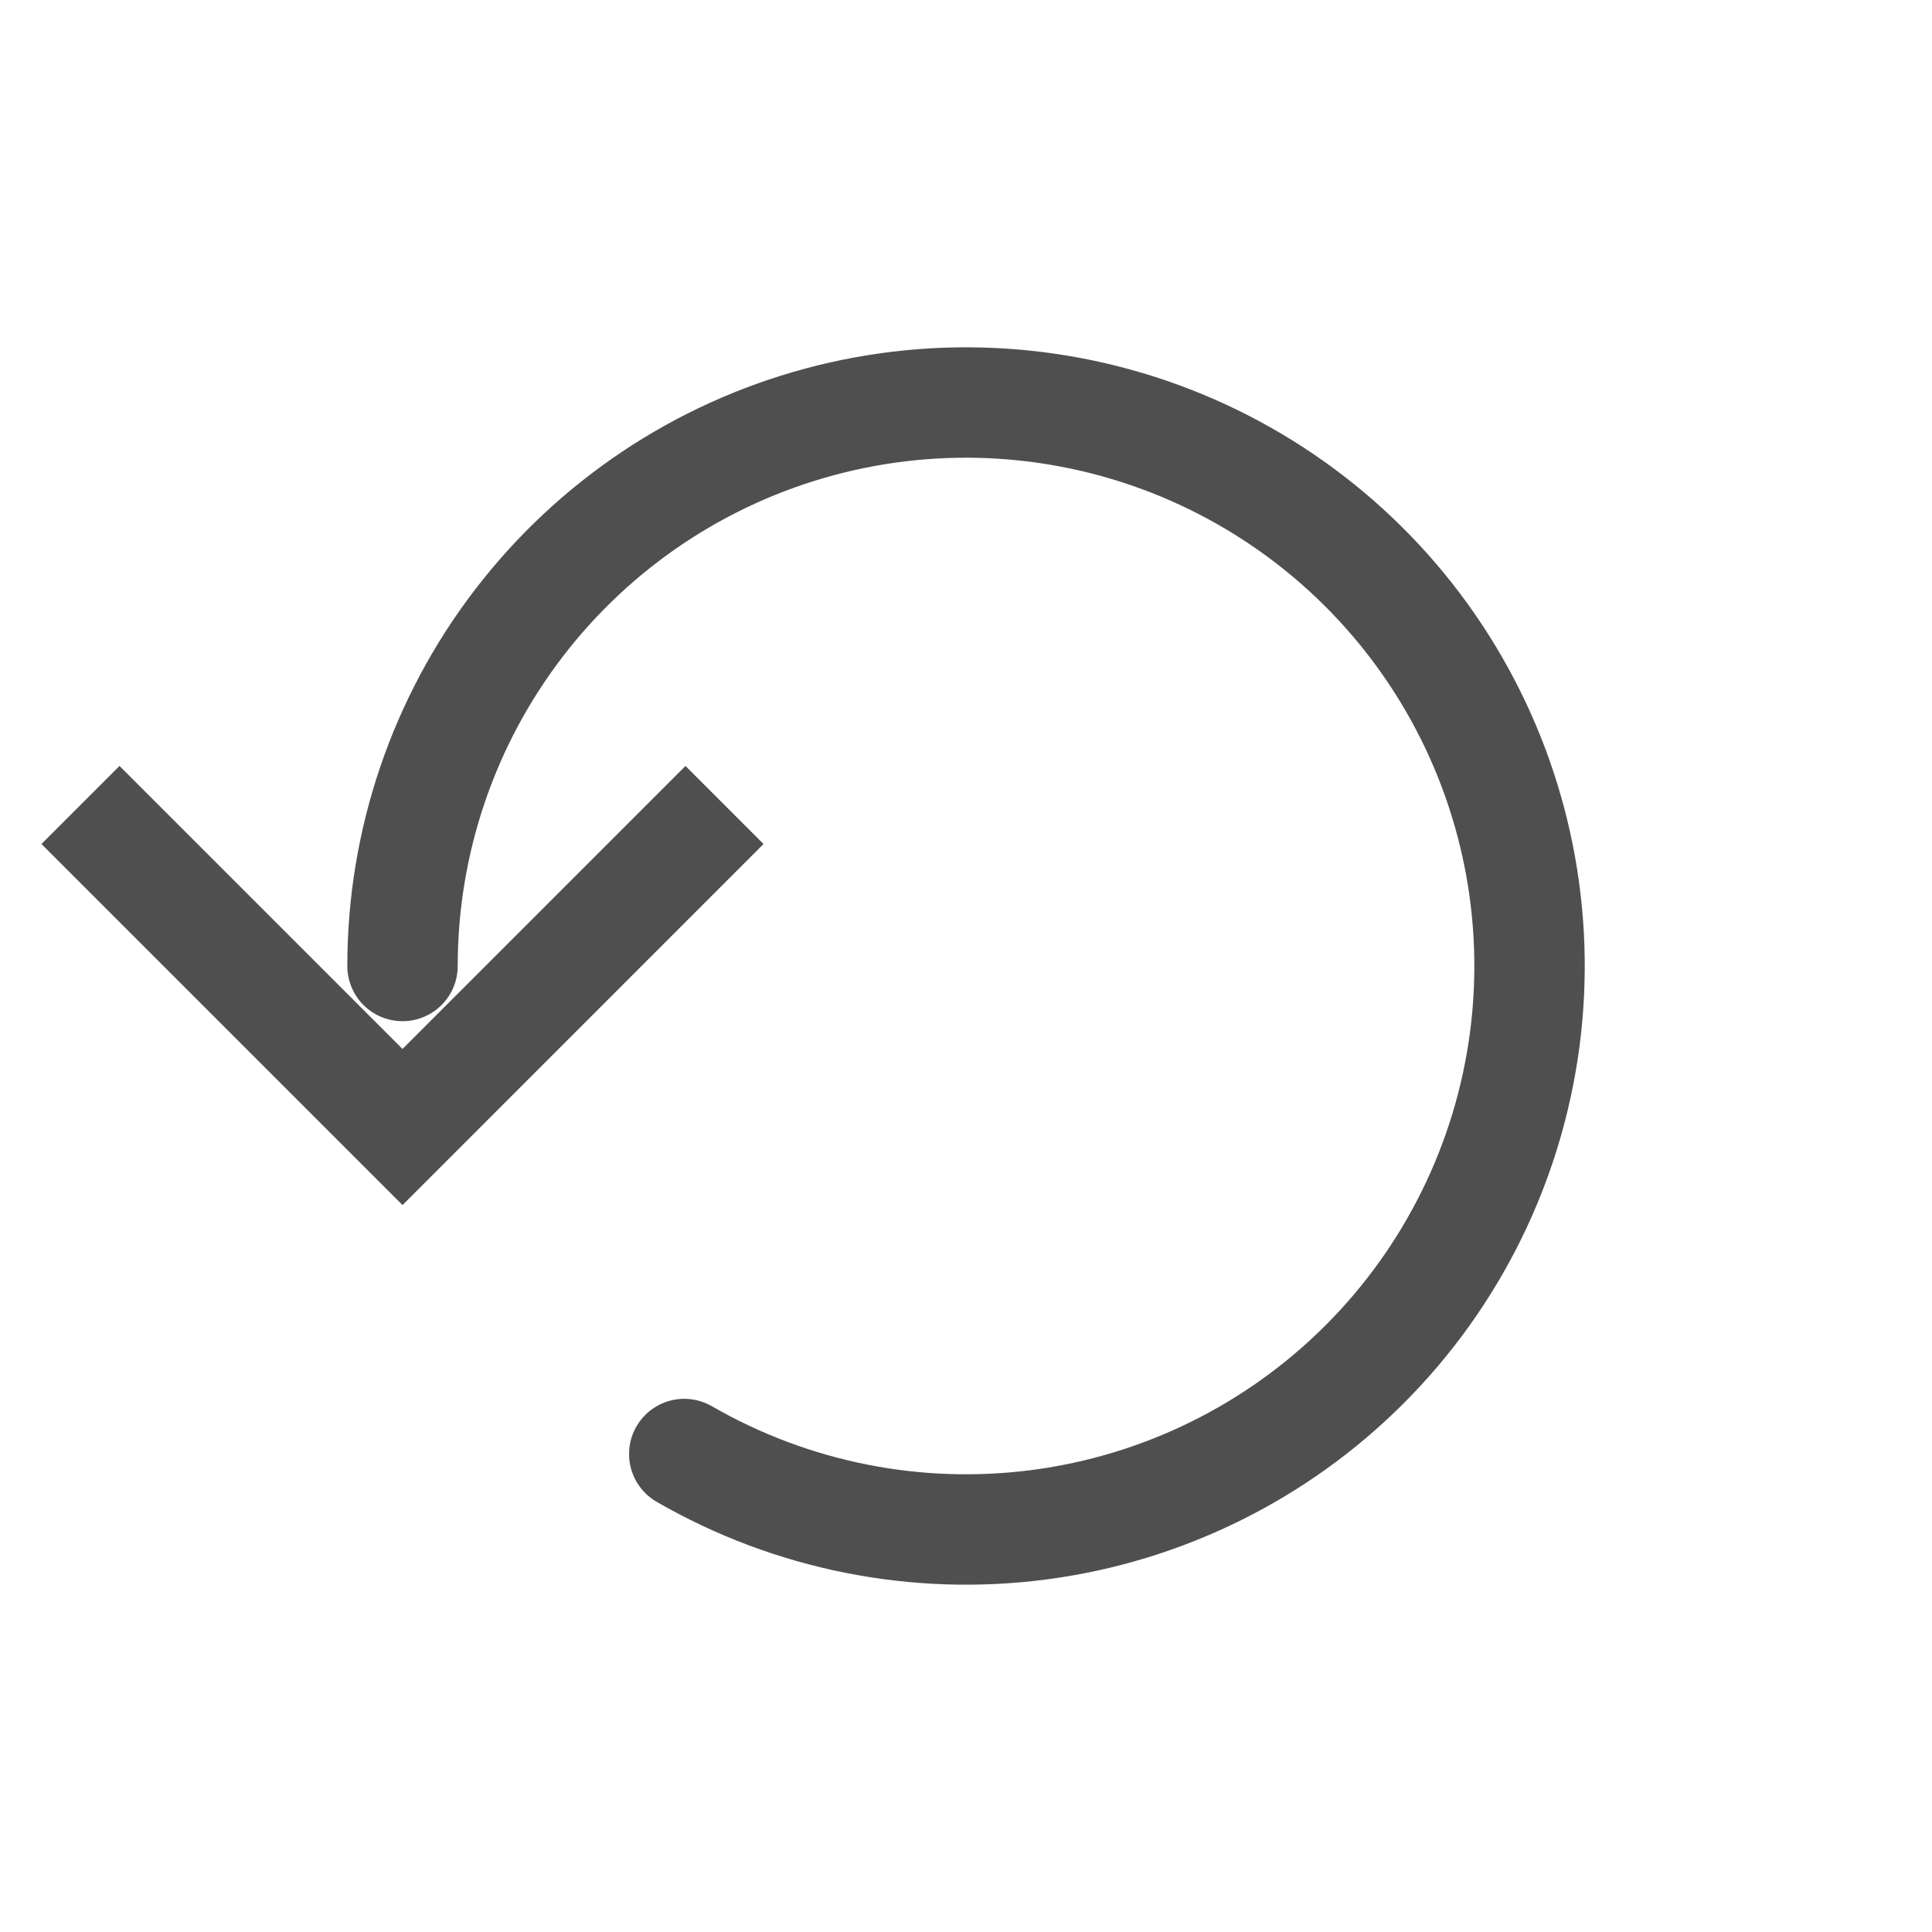 <svg width="35" height="35" viewBox="0 0 35 35" fill="none" xmlns="http://www.w3.org/2000/svg">
<path d="M7.292 20.417L7.999 21.124L7.292 21.831L6.585 21.124L7.292 20.417ZM13.832 15.29L7.999 21.124L6.585 19.71L12.418 13.876L13.832 15.29ZM6.585 21.124L0.751 15.29L2.165 13.876L7.999 19.71L6.585 21.124Z" fill="#4F4F4F"/>
<path d="M12.396 26.341C14.343 27.464 16.605 27.914 18.833 27.621C21.061 27.328 23.13 26.307 24.719 24.718C26.308 23.129 27.328 21.061 27.622 18.832C27.915 16.605 27.465 14.342 26.341 12.396C25.218 10.45 23.483 8.929 21.407 8.069C19.331 7.209 17.029 7.058 14.858 7.64C12.688 8.221 10.77 9.503 9.402 11.286C8.034 13.068 7.292 15.253 7.292 17.5" stroke="#4F4F4F" stroke-width="2" stroke-linecap="round"/>
</svg>
